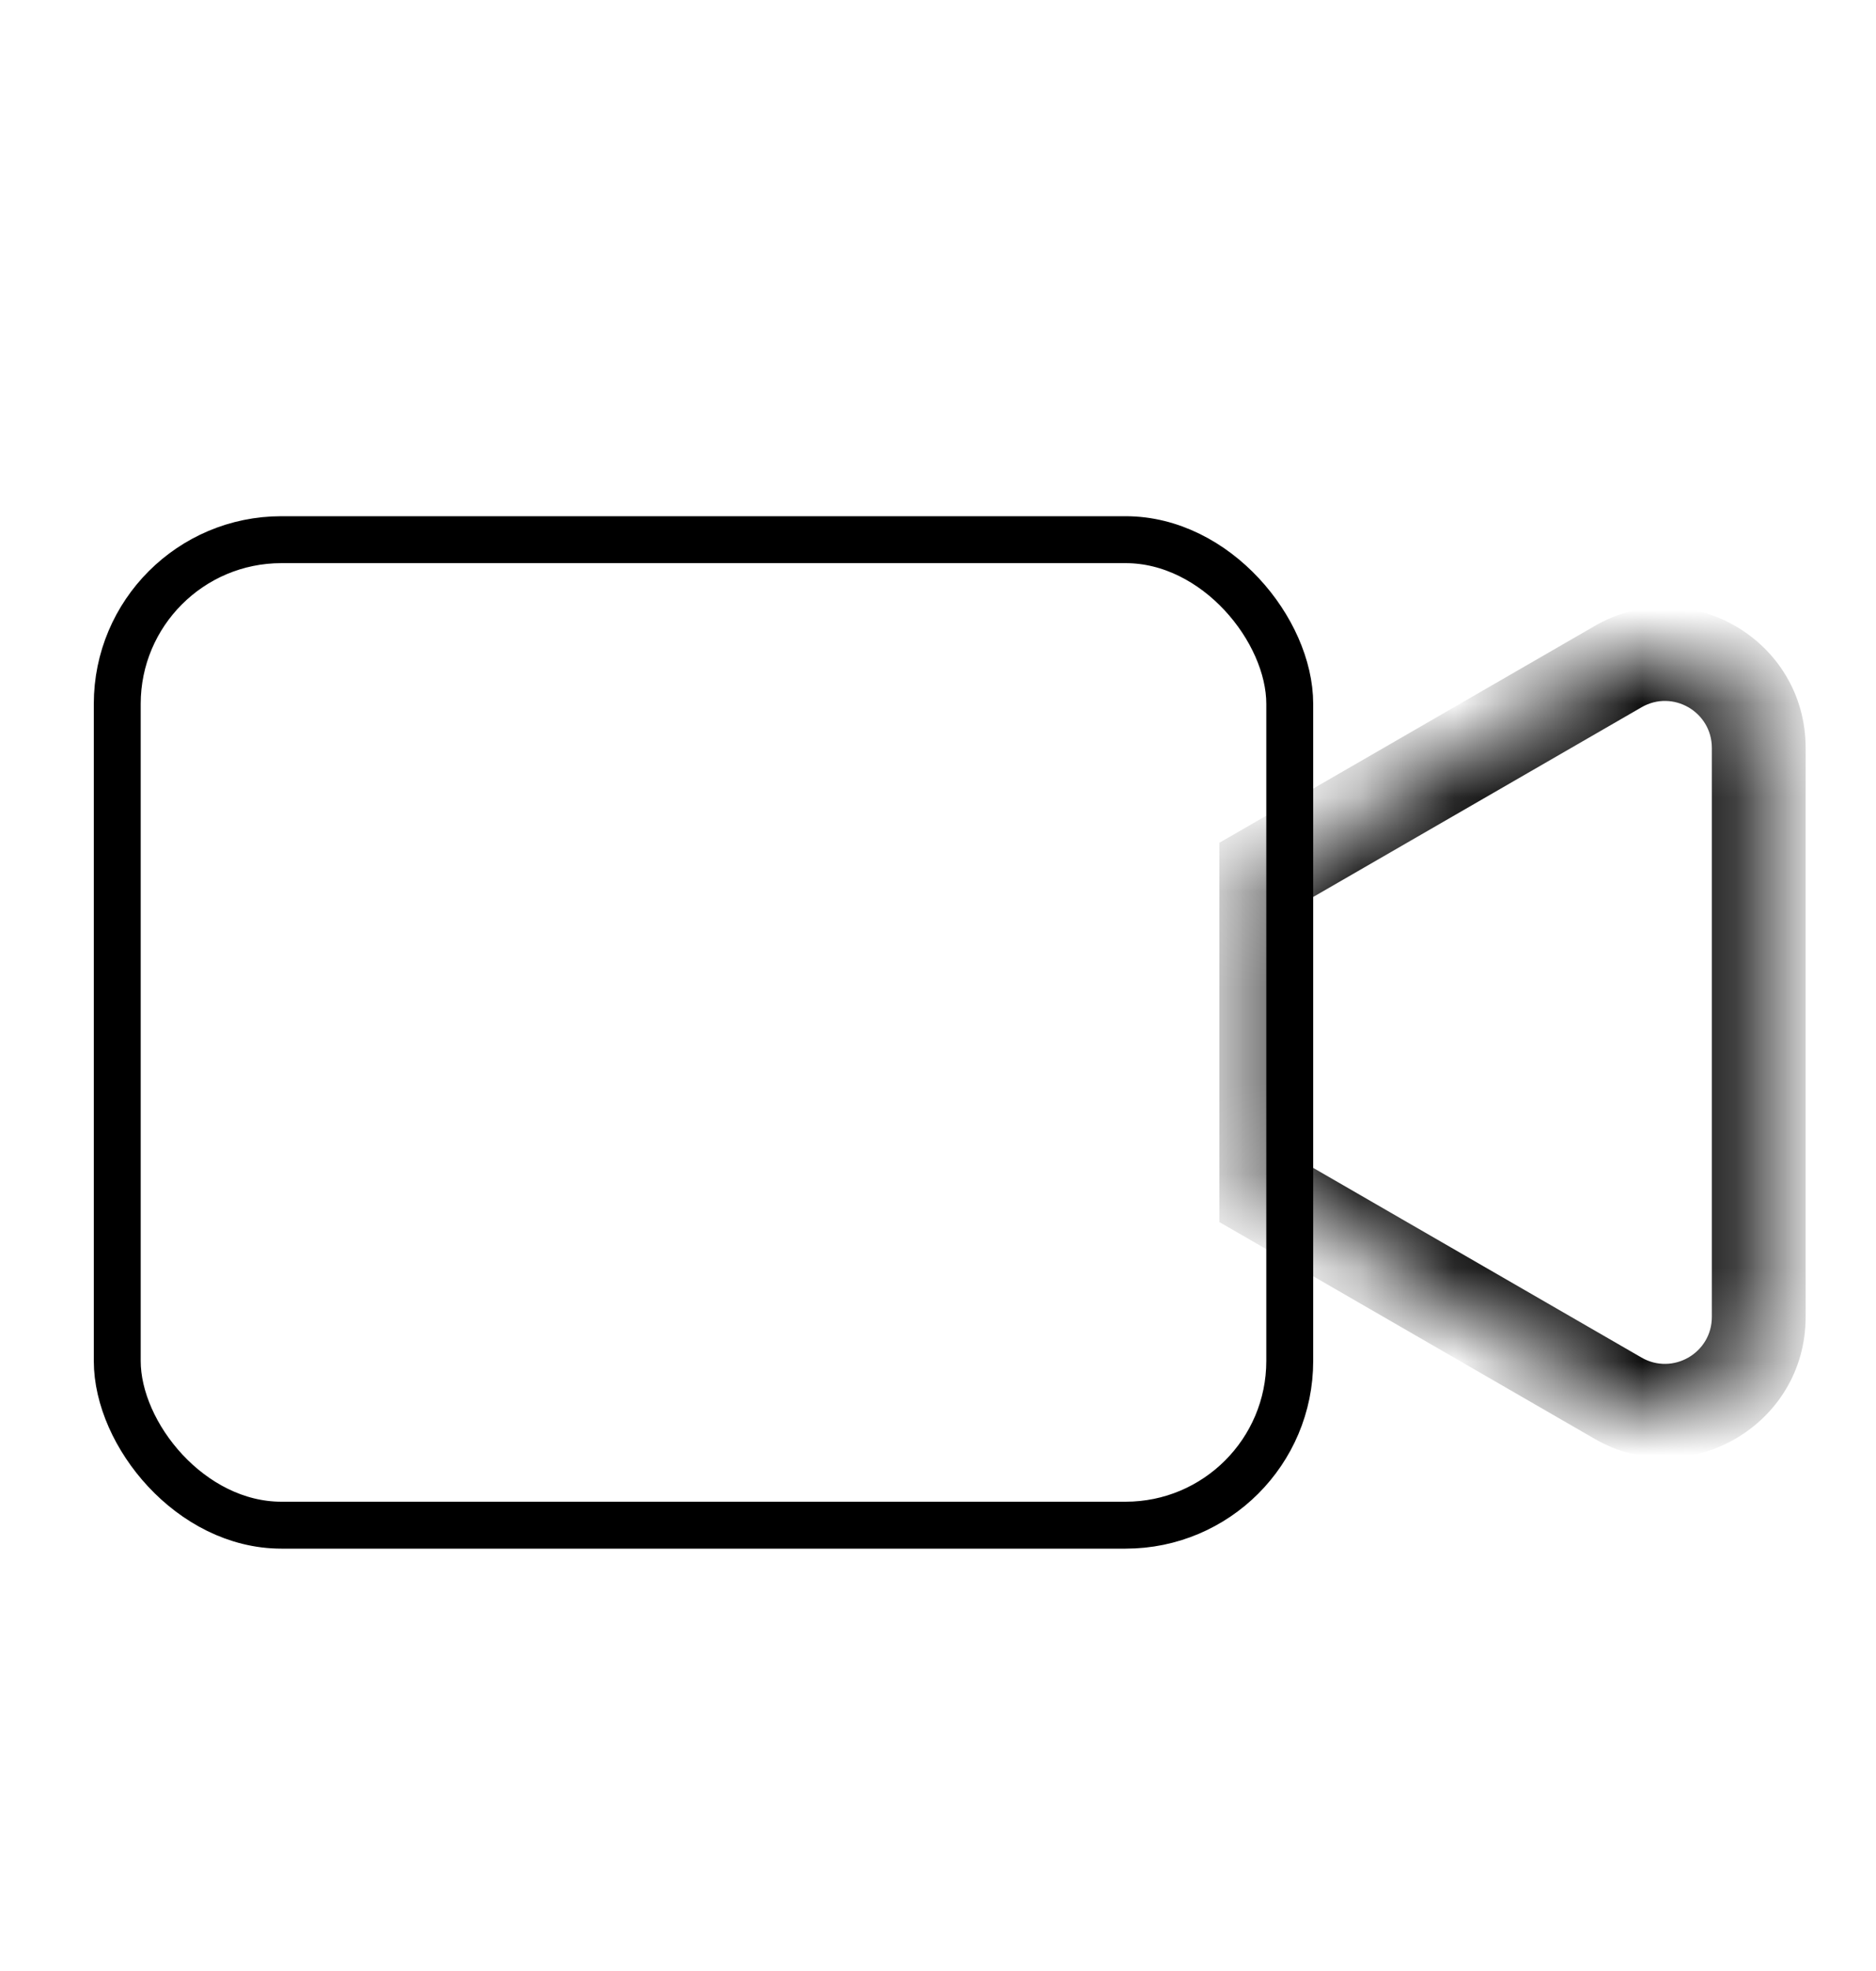 <svg width="20" height="21" viewBox="0 0 20 21" fill="none" xmlns="http://www.w3.org/2000/svg">
<mask id="path-1-inside-1" fill="white">
<path fill-rule="evenodd" clip-rule="evenodd" d="M13.5 12.732L17.25 14.897C17.917 15.282 18.75 14.801 18.75 14.031L18.75 7.969C18.75 7.199 17.917 6.718 17.25 7.103L13.5 9.268V12.732Z"/>
</mask>
<path d="M17.25 14.897L17.5 14.464L17.5 14.464L17.25 14.897ZM13.5 12.732H13V13.021L13.25 13.165L13.5 12.732ZM18.75 14.031L19.25 14.031V14.031L18.75 14.031ZM18.75 7.969L18.25 7.969V7.969L18.75 7.969ZM17.25 7.103L17.5 7.536L17.5 7.536L17.25 7.103ZM13.5 9.268L13.25 8.835L13 8.979V9.268H13.5ZM17.5 14.464L13.75 12.299L13.25 13.165L17 15.33L17.5 14.464ZM18.25 14.031C18.25 14.416 17.833 14.656 17.5 14.464L17 15.33C18 15.907 19.25 15.186 19.25 14.031H18.25ZM18.25 7.969L18.25 14.031L19.25 14.031L19.25 7.969L18.25 7.969ZM17.5 7.536C17.833 7.343 18.25 7.584 18.25 7.969H19.25C19.25 6.814 18 6.092 17 6.67L17.5 7.536ZM13.75 9.701L17.5 7.536L17 6.67L13.25 8.835L13.75 9.701ZM13 9.268V12.732H14V9.268H13Z" fill="black" mask="url(#path-1-inside-1)"/>
<rect x="1.25" y="5.75" width="12.5" height="10.5" rx="1.75" stroke="black" stroke-width="0.5"/>
</svg>
